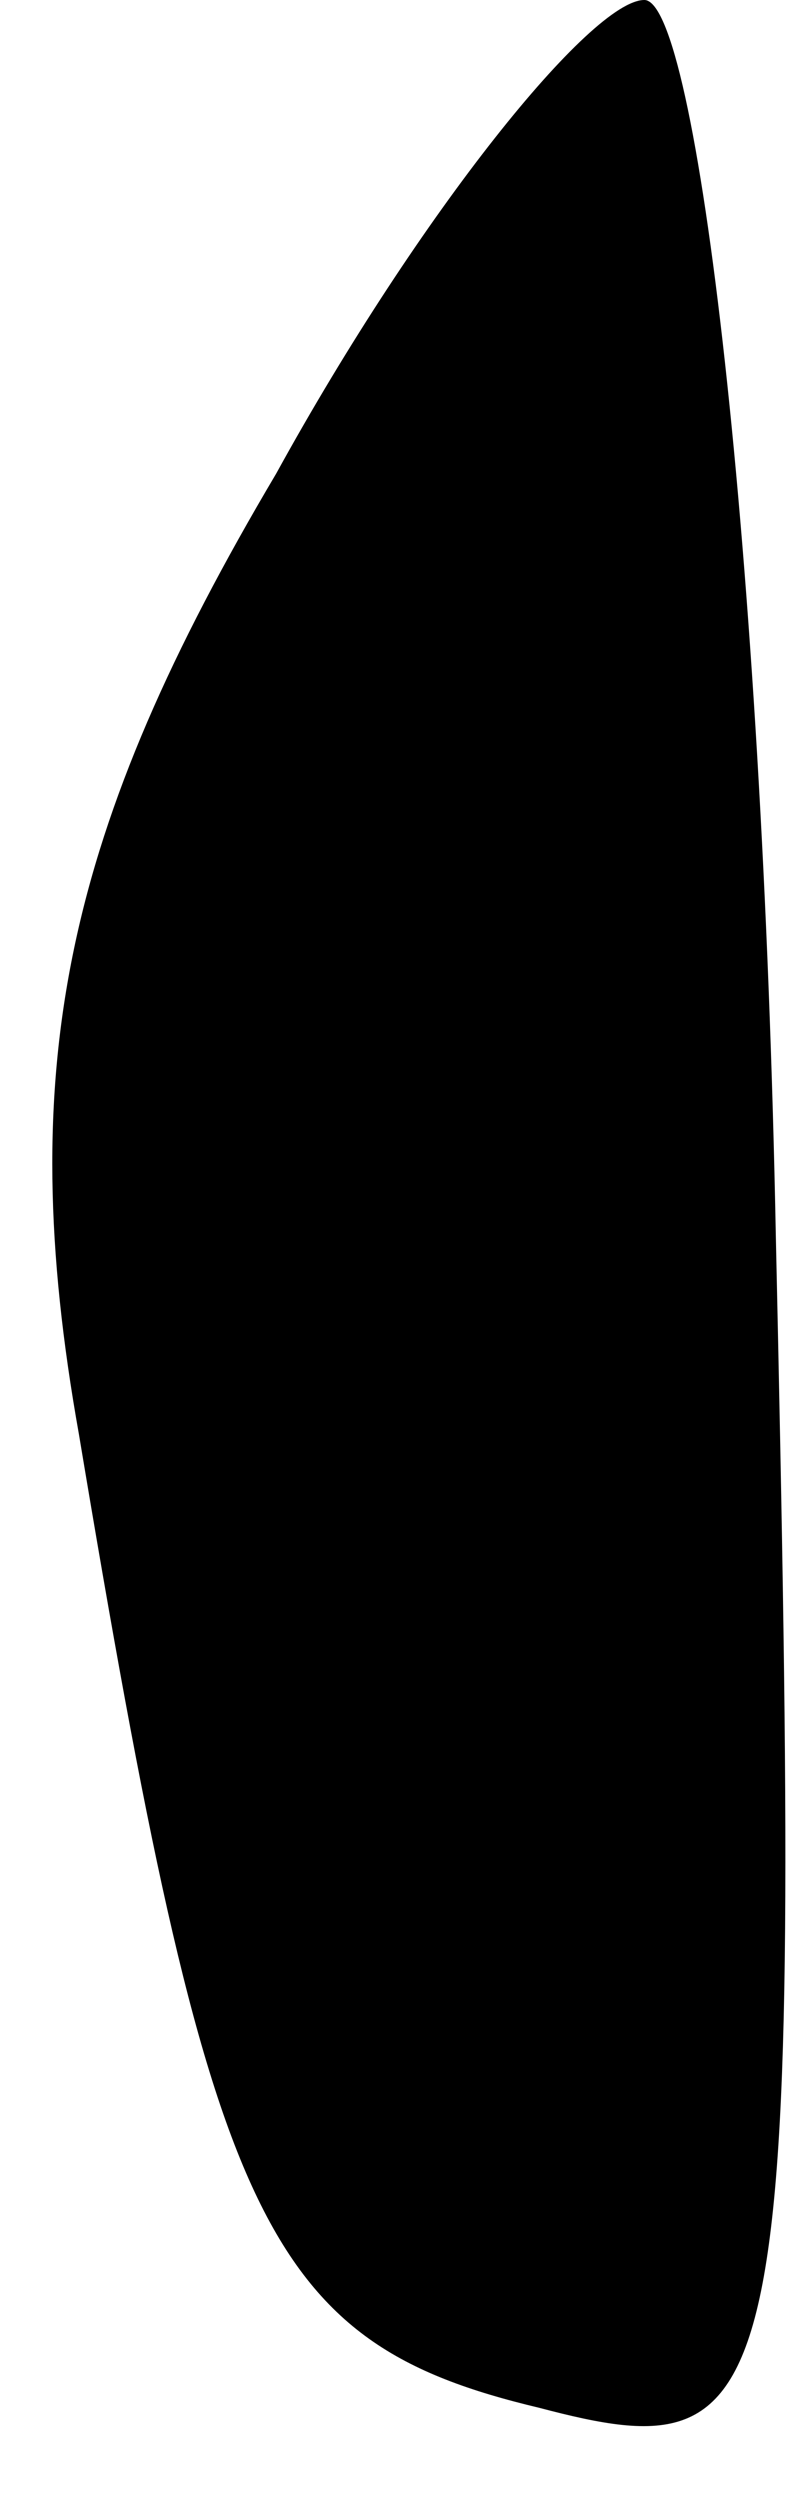 <?xml version="1.0" standalone="no"?>
<!DOCTYPE svg PUBLIC "-//W3C//DTD SVG 20010904//EN"
 "http://www.w3.org/TR/2001/REC-SVG-20010904/DTD/svg10.dtd">
<svg version="1.0" xmlns="http://www.w3.org/2000/svg"
 width="6pt" height="19pt" viewBox="0 0 6 19"
 preserveAspectRatio="xMidYMid meet">
<g transform="translate(0,19) scale(0.1,-0.1)"
fill="#000000" stroke="none">
<path fill="#000000" stroke="none" d="M21 154 c-16 -27 -20 -45 -15 -73 10
-60 14 -69 35 -74 19 -5 20 -1 18 89 -1 52 -6 94 -10 94 -4 0 -17 -16 -28 -36z"/>
</g>
</svg>
